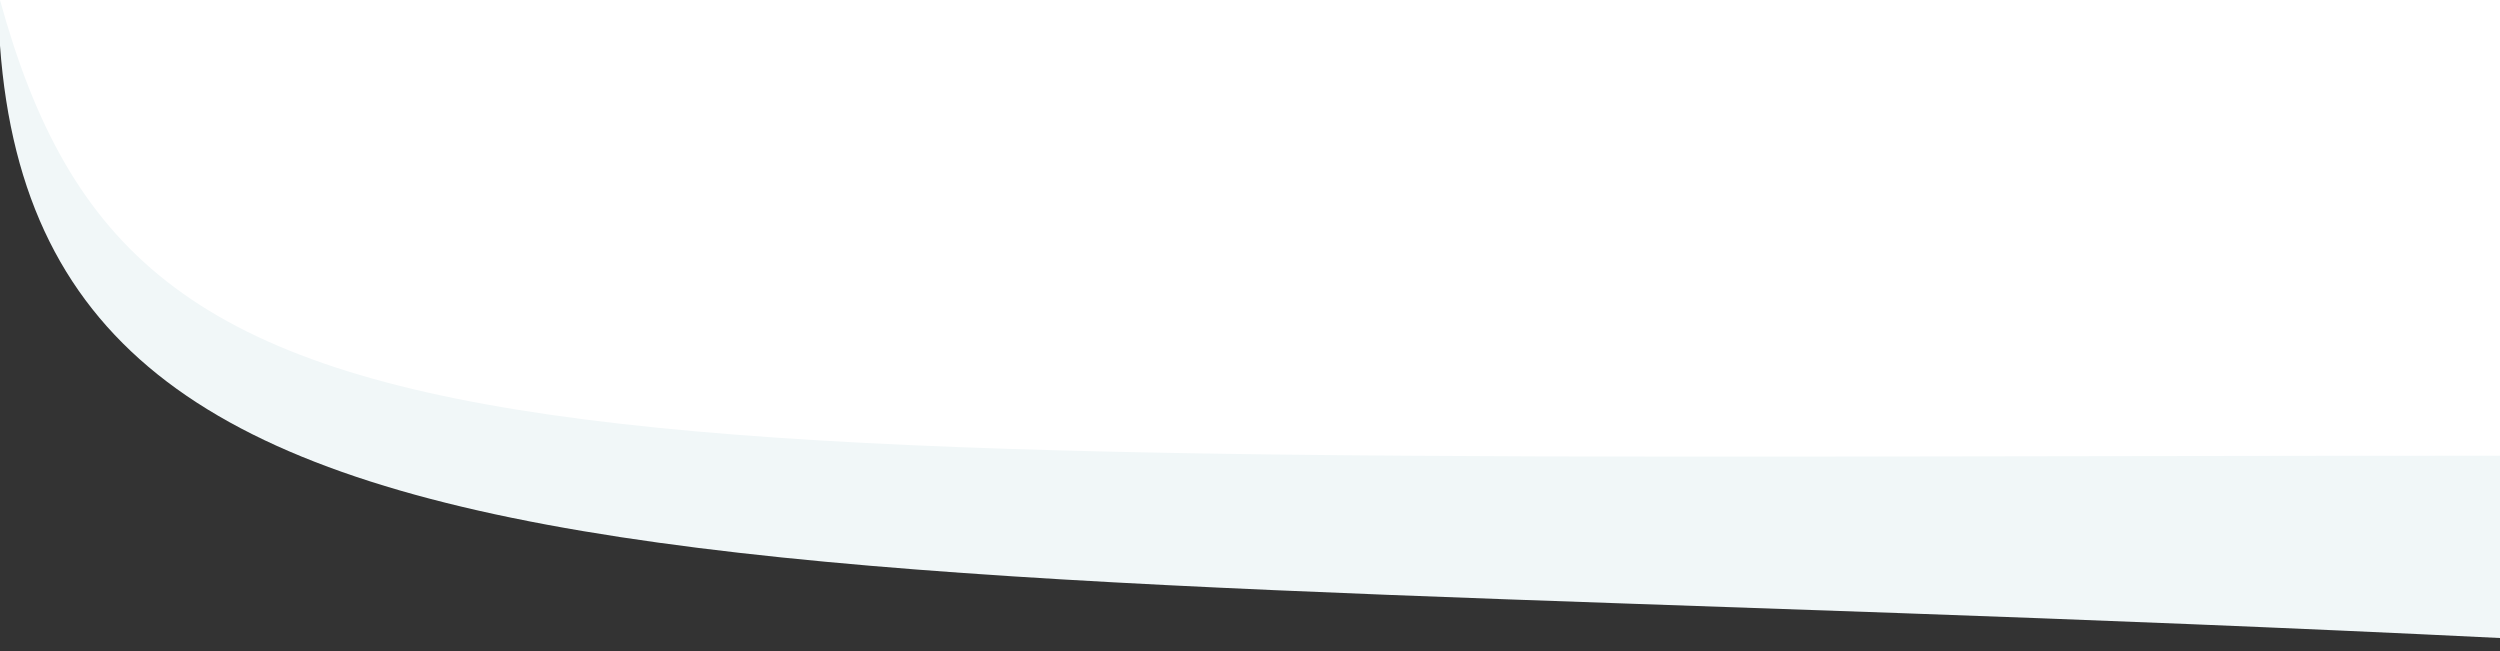 <svg xmlns="http://www.w3.org/2000/svg" width="1920" height="500" viewBox="0 0 1920 500">
  <g fill="none" fill-rule="evenodd">
    <rect width="1920" height="500" fill="#FFF"/>
    <path fill="#F1F7F8" fill-rule="nonzero" d="M0,0 C105.212,382.788 381.847,350 1920,350 L1920,495 L0,495 L0,0 Z"/>
    <path fill="#333" fill-rule="nonzero" d="M0,35 L0,500 L1920,500 L1920,490 C596.5,424.998 33.951,500 0,35 Z"/>
  </g>
</svg>
